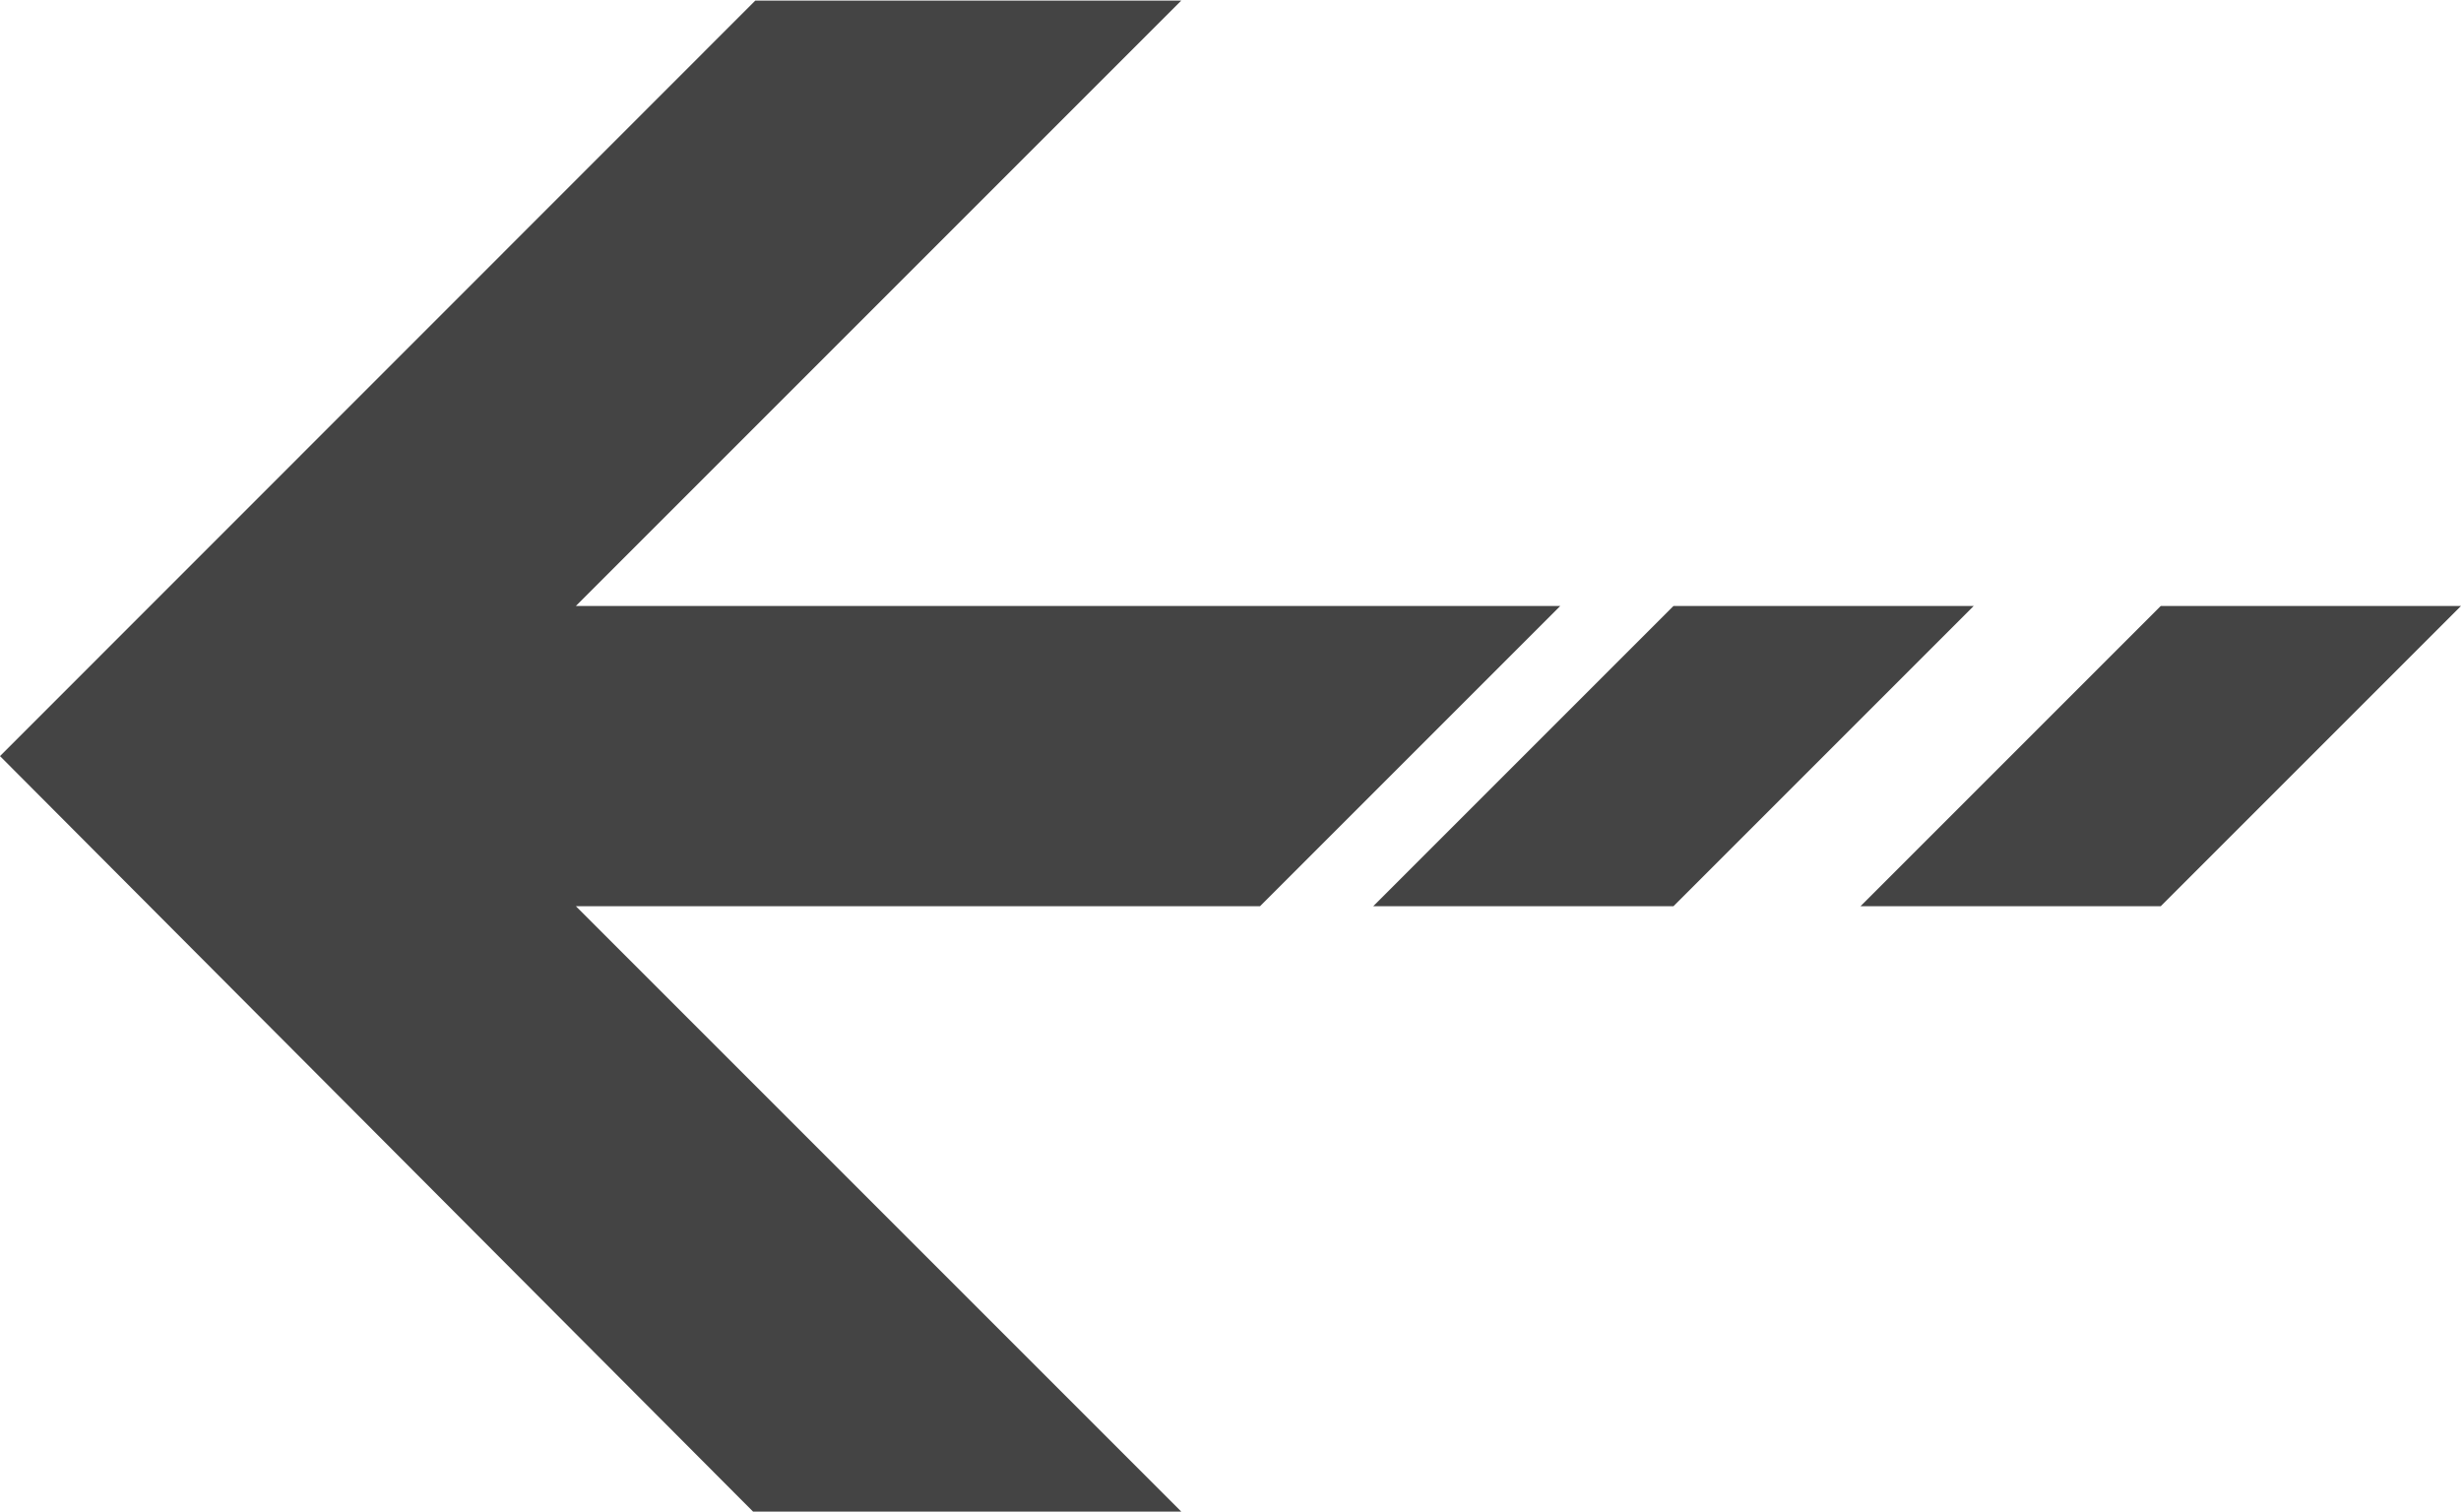 <svg xmlns="http://www.w3.org/2000/svg" width="50" height="30.719" viewBox="0 0 50 30.719">
  <defs>
    <style>
      .cls-1 {
        fill: #444;
        fill-rule: evenodd;
      }
    </style>
  </defs>
  <path class="cls-1" d="M25.6,28.1H11.7L24,40.4H15.3L0,25.05,15.345,9.7H24L11.7,22h20Zm12.2,0L43.9,22H50l-6.1,6.1m-16,0L34,22h6.1L34,28.1" transform="translate(0 -9.688)"/>
</svg>

